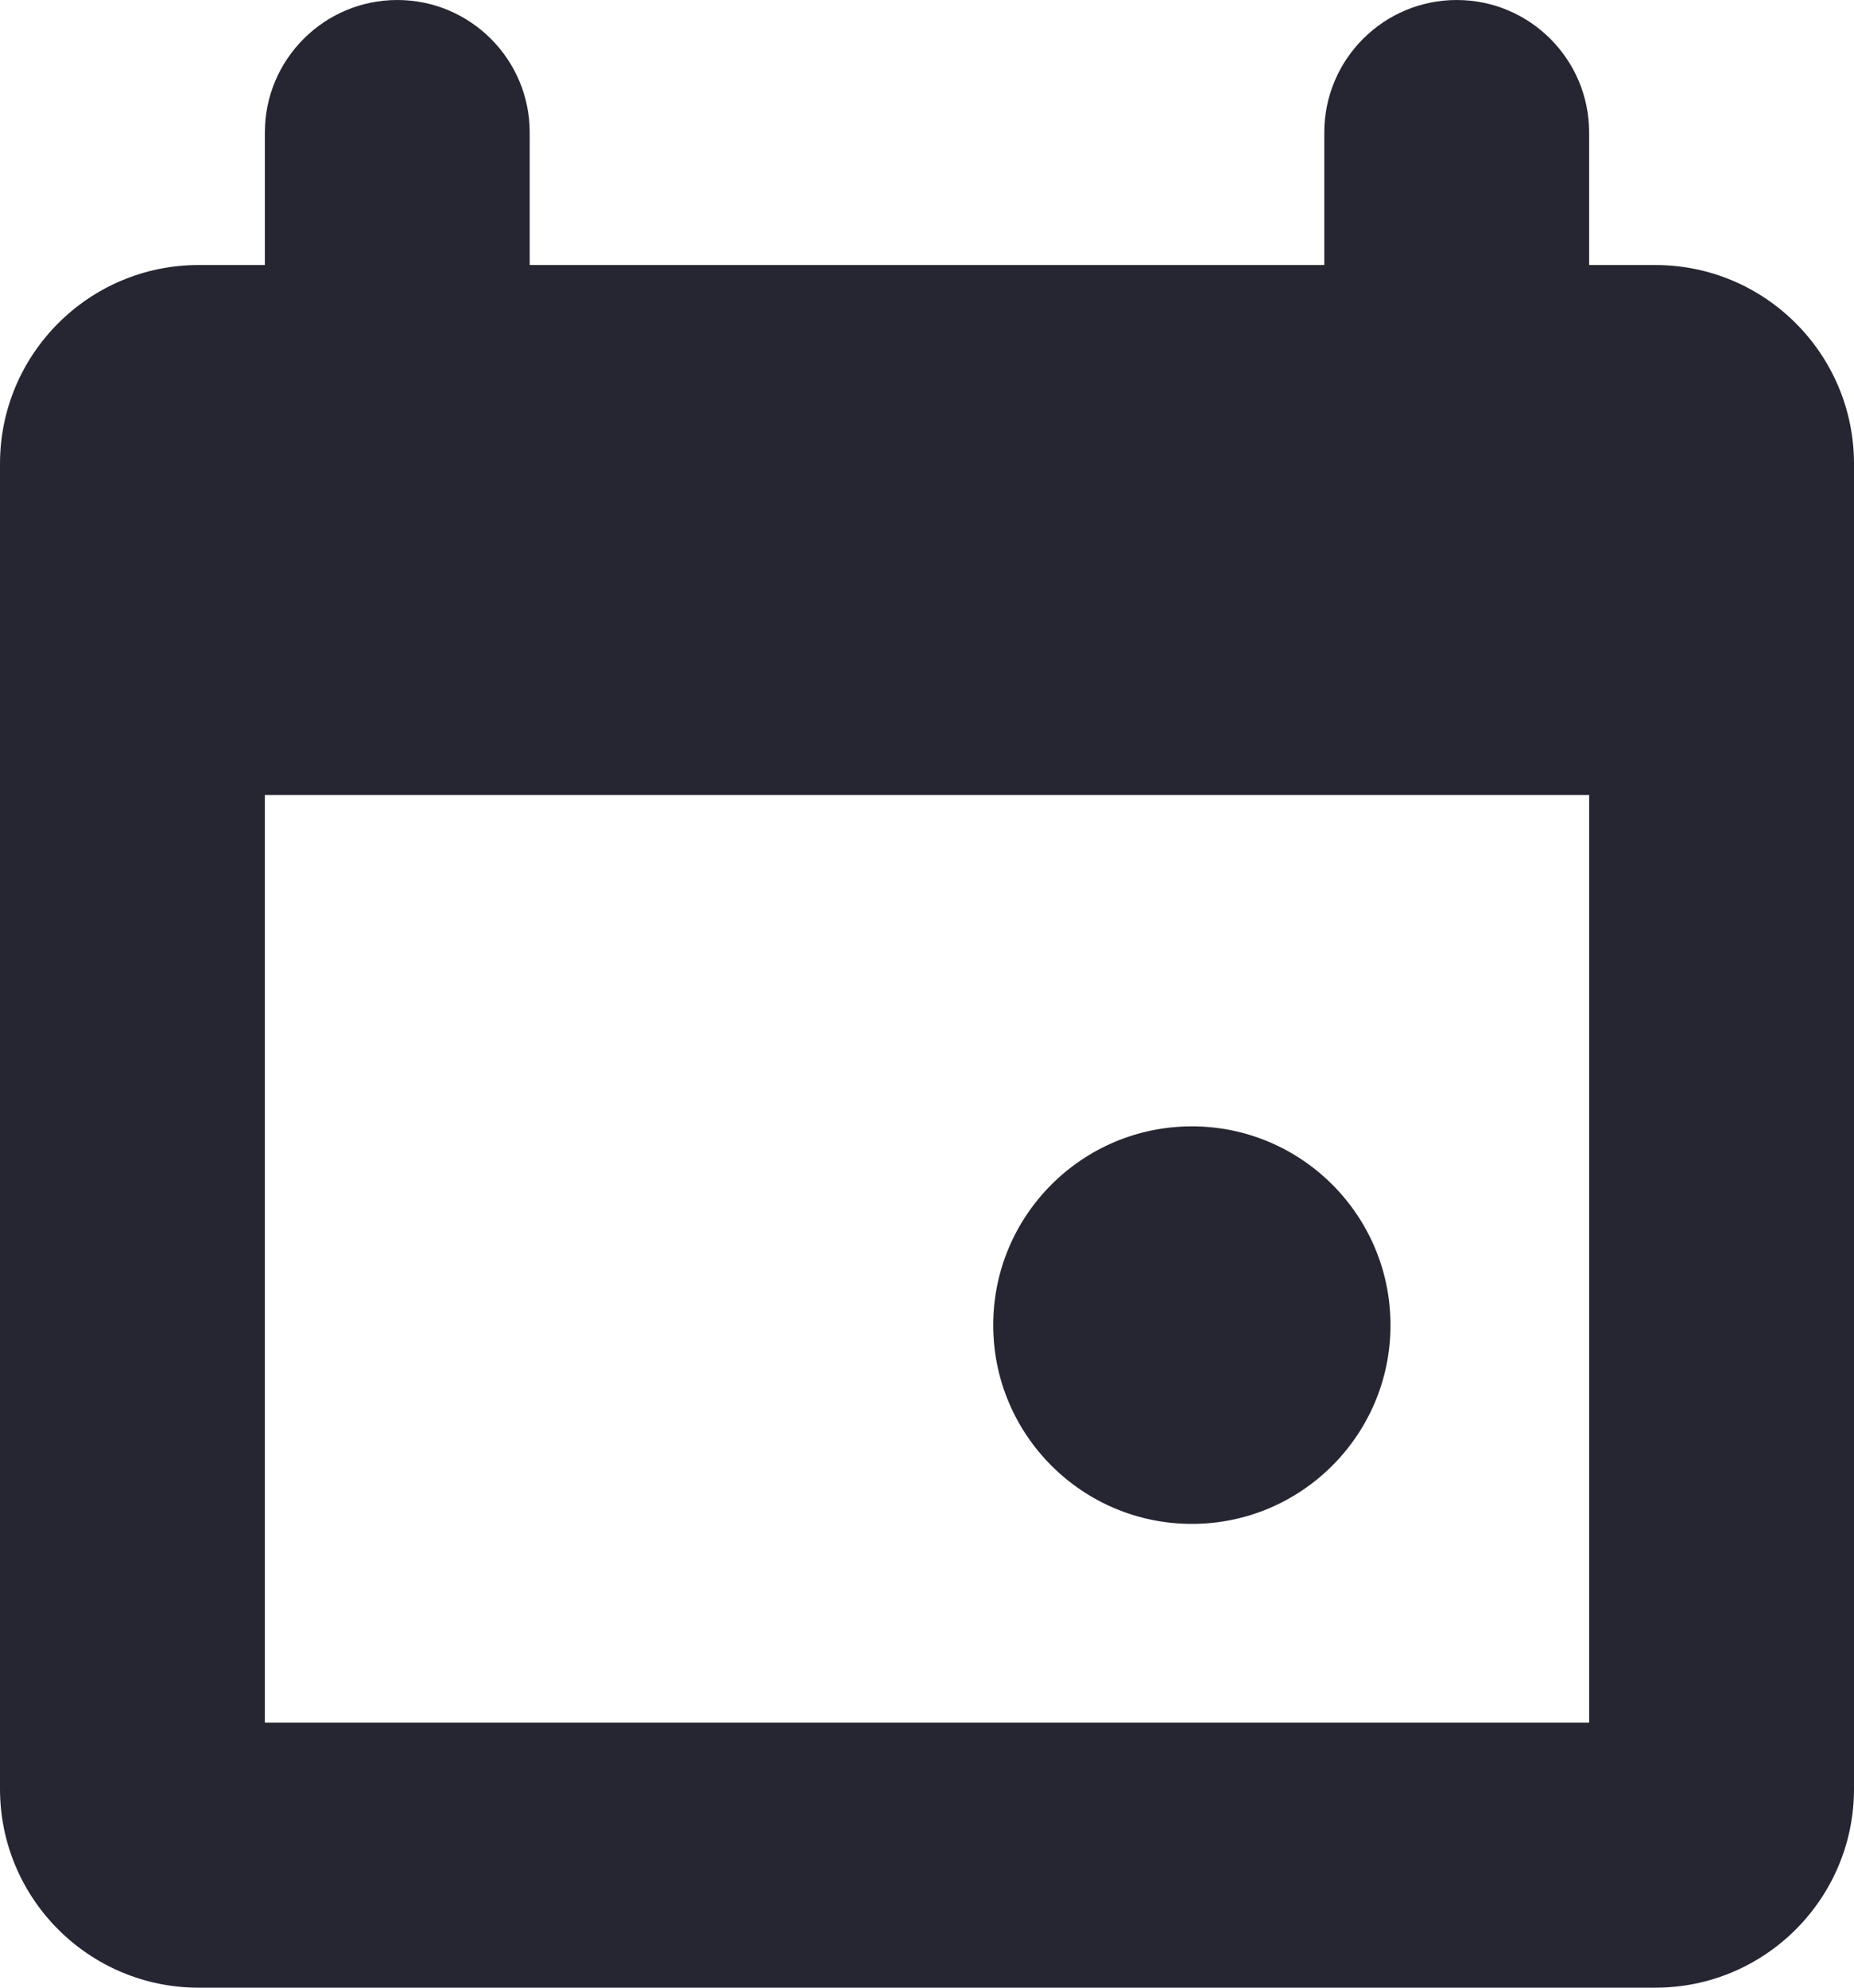 <svg width="14" height="15" viewBox="0 0 14 15" fill="none" xmlns="http://www.w3.org/2000/svg">
  <path fill-rule="evenodd" clip-rule="evenodd" d="M3 0C2.448 0 2 0.448 2 1V2H1.5C0.672 2 0 2.672 0 3.5V13.5C0 14.328 0.672 15 1.5 15H12.5C13.328 15 14 14.328 14 13.5V3.5C14 2.672 13.328 2 12.5 2H12V1C12 0.448 11.552 0 11 0C10.448 0 10 0.448 10 1V2H4V1C4 0.448 3.552 0 3 0ZM2 6V13H12V6H2ZM10.5 10C10.5 10.828 9.828 11.5 9 11.5C8.172 11.5 7.5 10.828 7.5 10C7.5 9.172 8.172 8.5 9 8.5C9.828 8.5 10.5 9.172 10.5 10Z" fill="#262633"/>
</svg>
